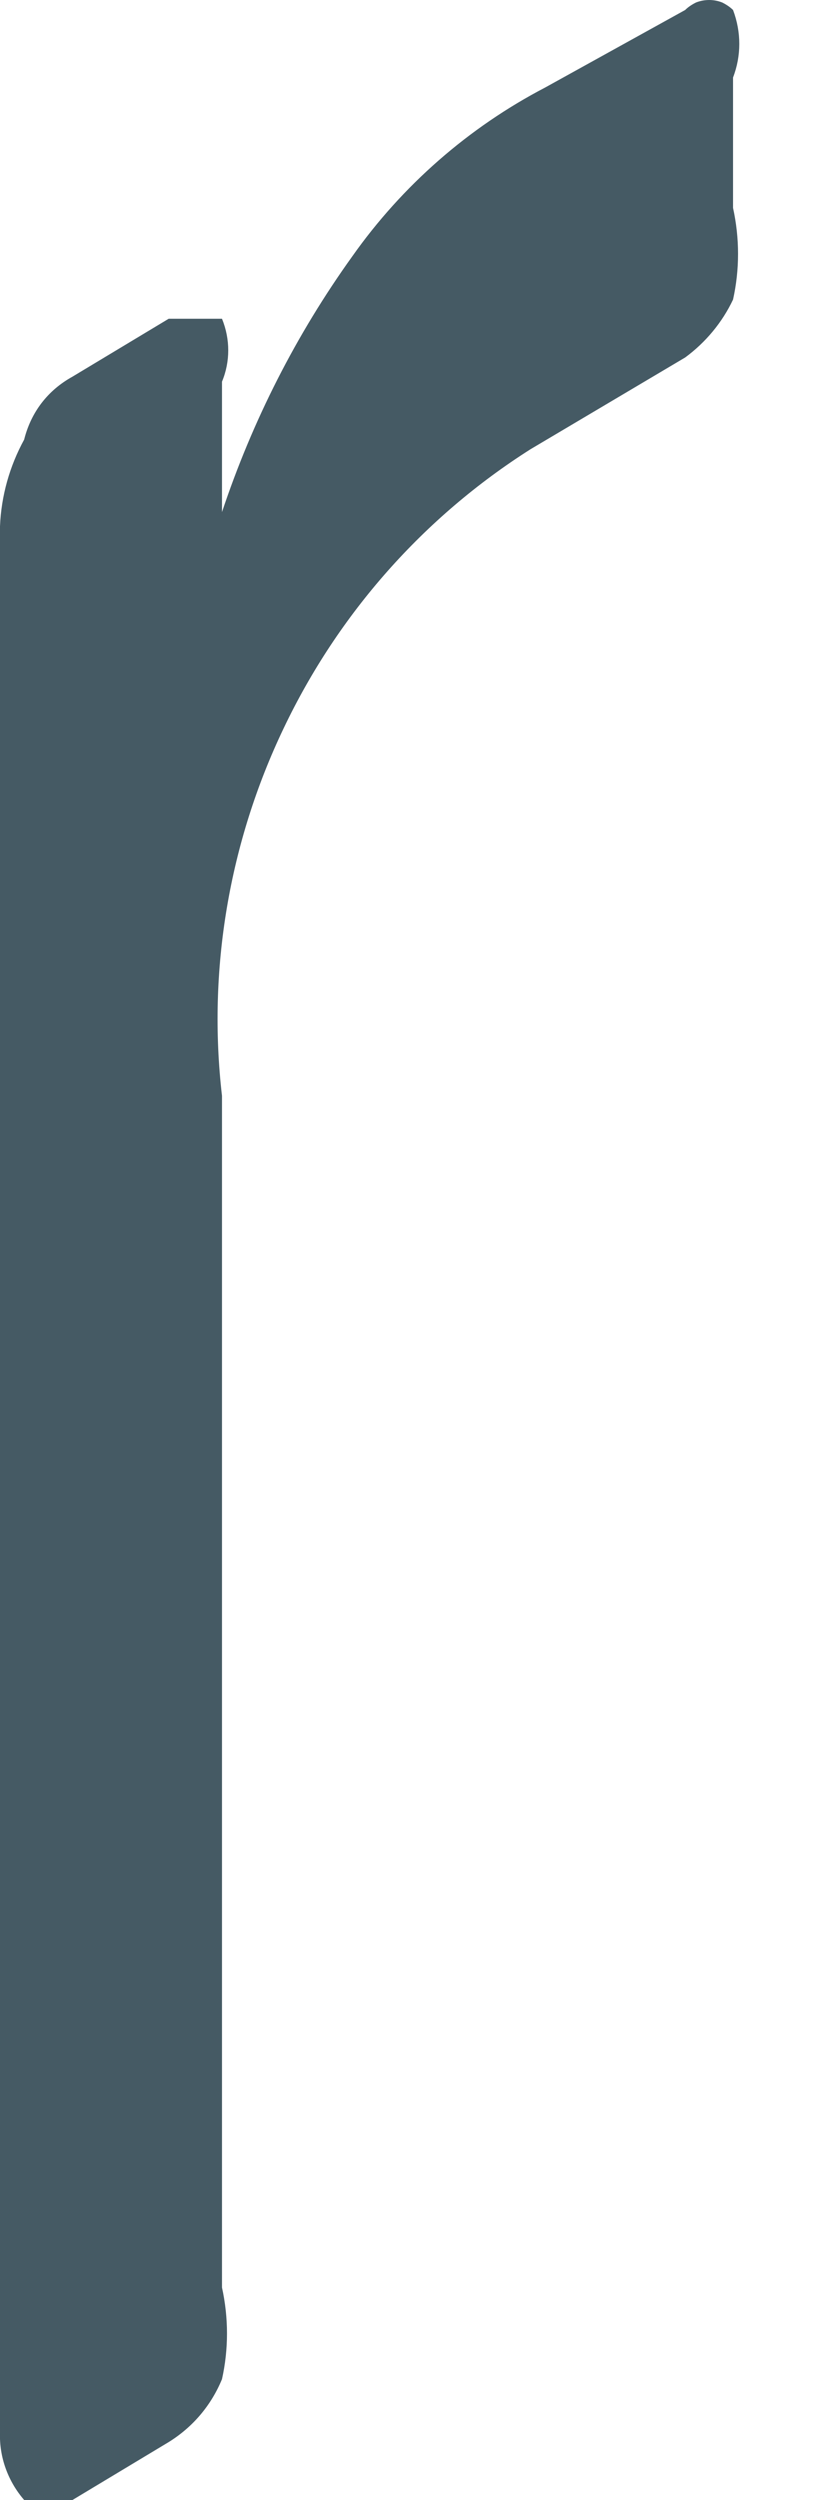 <svg width="2" height="6" viewBox="0 0 2 6" fill="none" xmlns="http://www.w3.org/2000/svg">
<path d="M1.645 0.024C1.652 0.017 1.661 0.011 1.671 0.006C1.681 0.002 1.692 0 1.703 0C1.713 0 1.724 0.002 1.734 0.006C1.744 0.011 1.753 0.017 1.76 0.024C1.78 0.077 1.78 0.134 1.76 0.186V0.499C1.776 0.572 1.776 0.647 1.76 0.719C1.734 0.774 1.694 0.822 1.645 0.858L1.274 1.078C1.017 1.241 0.812 1.473 0.681 1.748C0.55 2.022 0.498 2.328 0.533 2.63V5.49C0.549 5.563 0.549 5.638 0.533 5.71C0.507 5.773 0.463 5.825 0.405 5.861L0.174 6C0.174 6 0.081 6 0.058 6C0.019 5.955 -0.002 5.897 0 5.838V1.263C0.003 1.19 0.023 1.119 0.058 1.055C0.066 1.023 0.08 0.993 0.1 0.967C0.12 0.941 0.145 0.92 0.174 0.904L0.405 0.765C0.463 0.765 0.498 0.765 0.533 0.765C0.553 0.814 0.553 0.868 0.533 0.916V1.229C0.606 1.01 0.711 0.803 0.846 0.615C0.966 0.445 1.125 0.306 1.309 0.21L1.645 0.024Z" fill="#455A64"/>
</svg>
